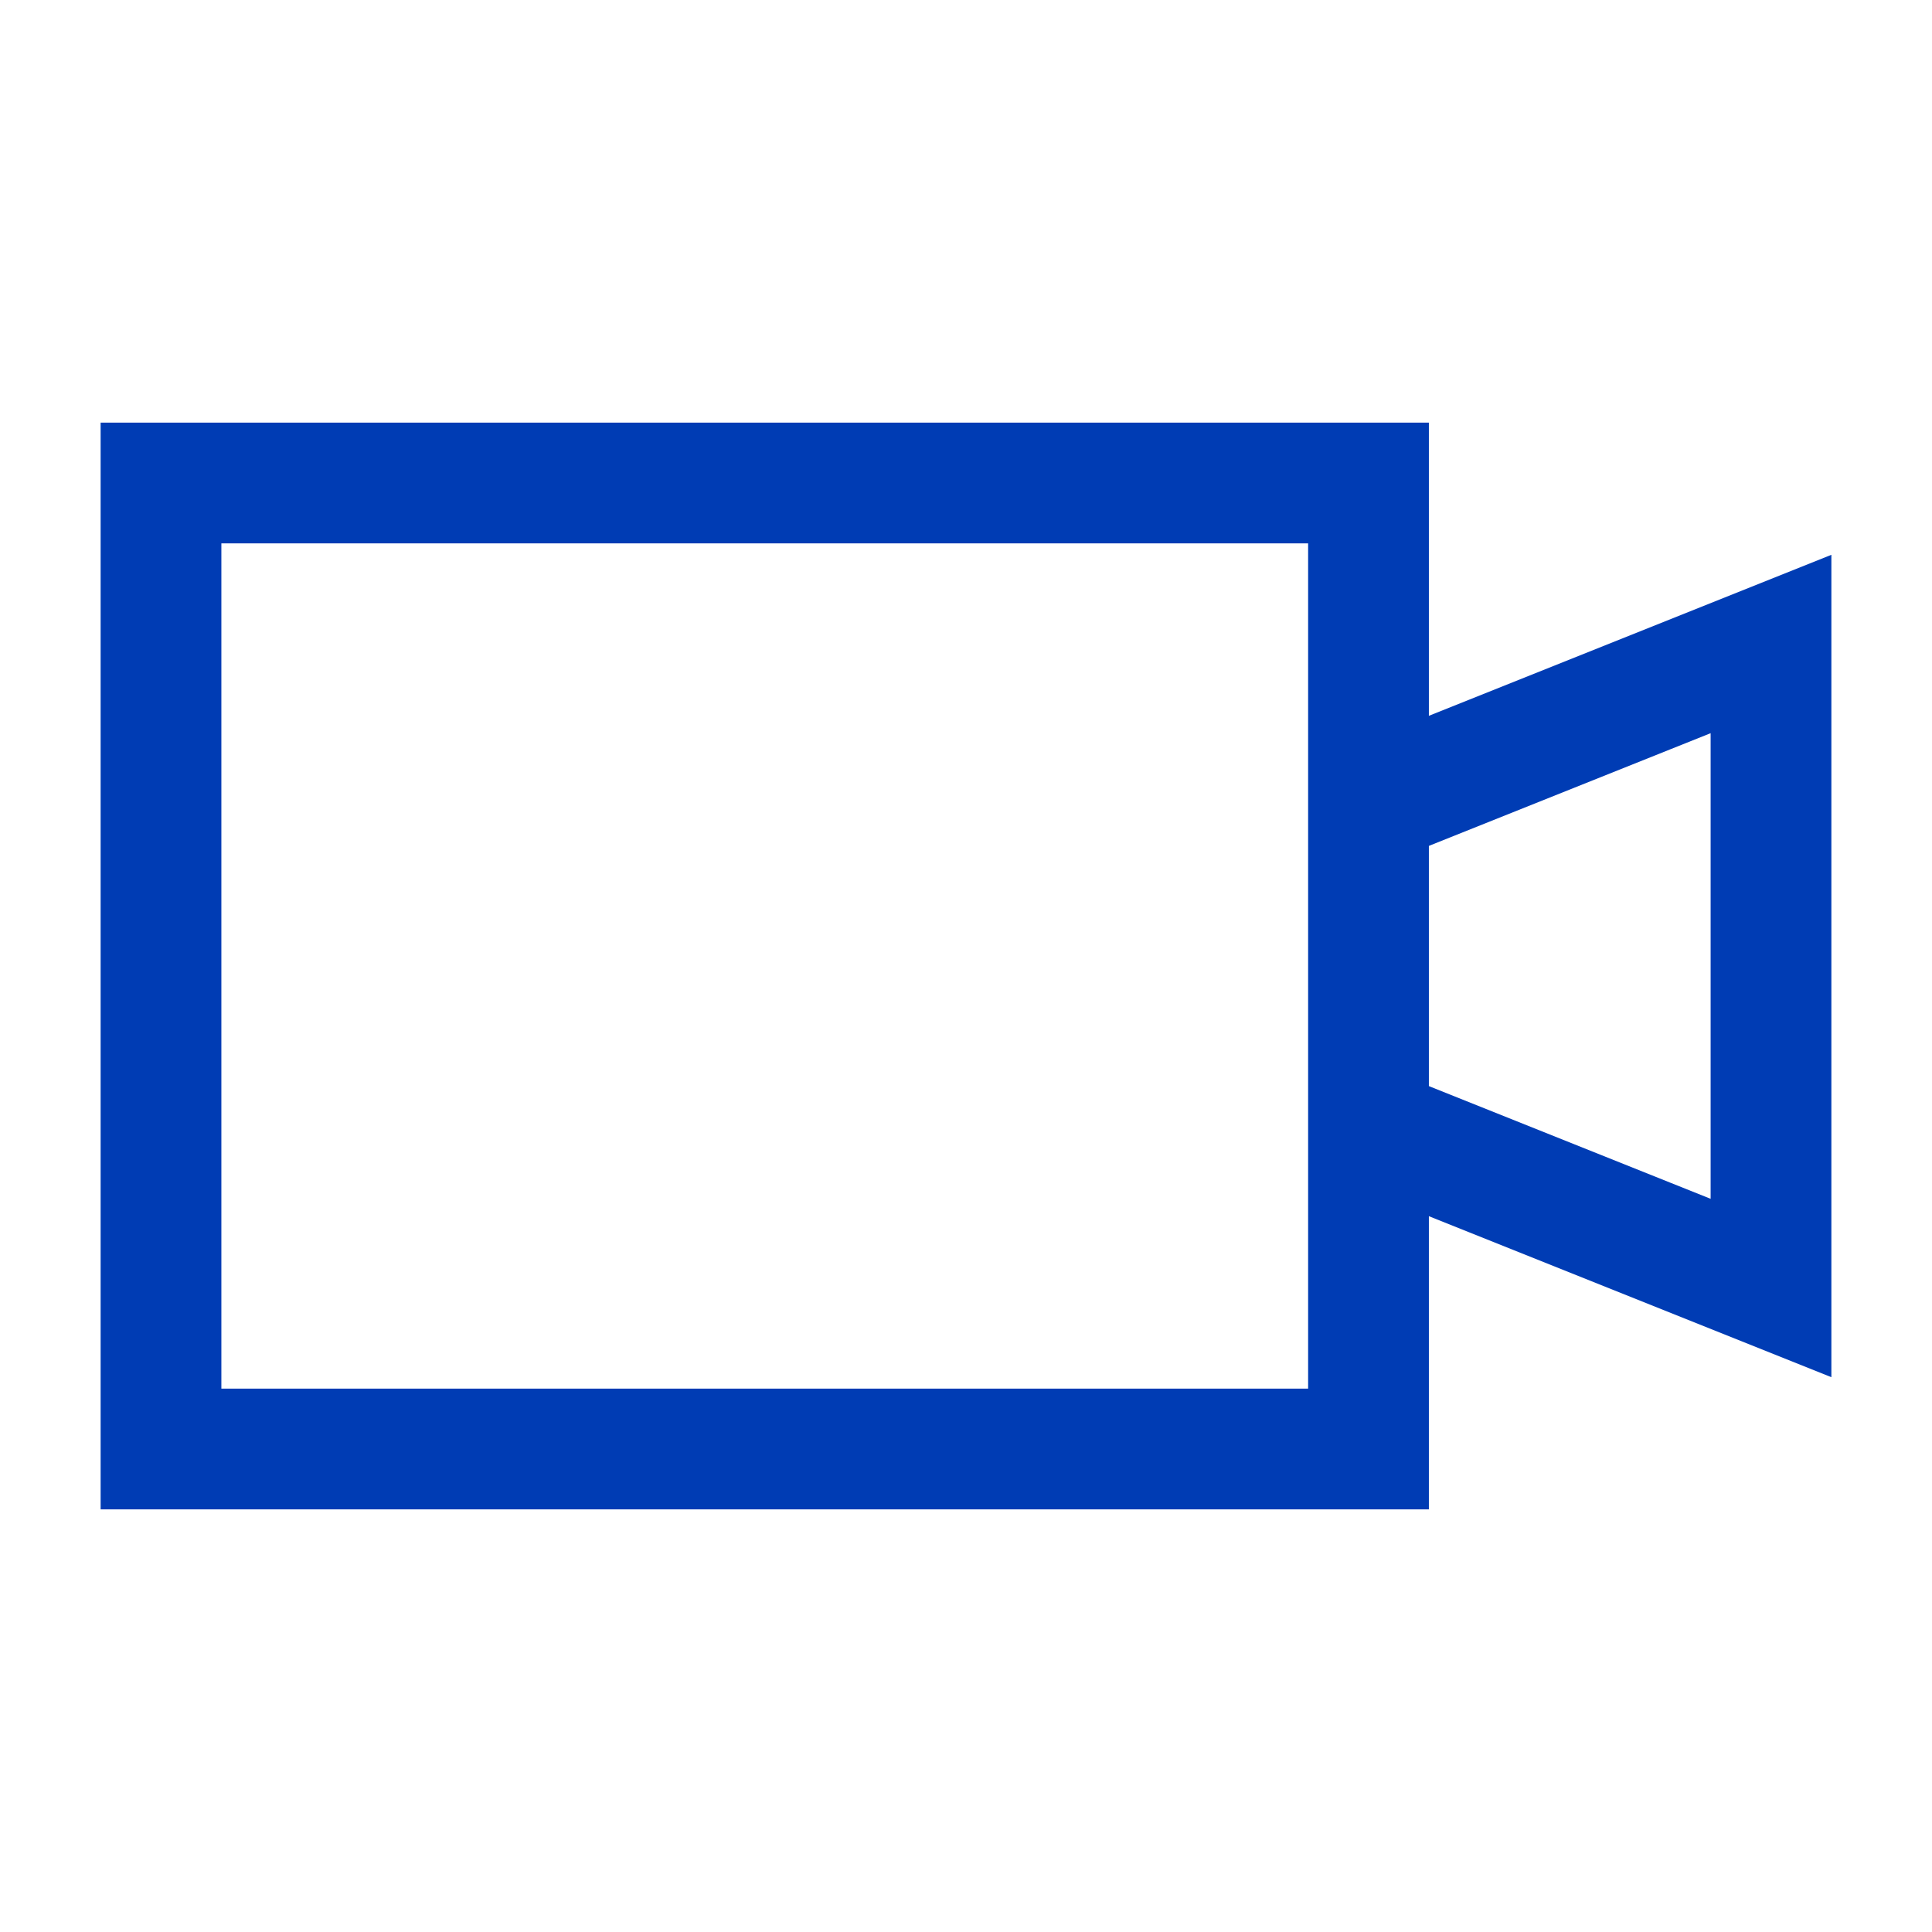 <svg xmlns="http://www.w3.org/2000/svg" viewBox="0 0 24 24"><title>xyc</title><rect x="2" y="6" width="15" height="12" style="fill:none;stroke:#003cb4;stroke-miterlimit:10;stroke-width:1.5px"/><polyline points="17 14 22 16 22 8 17 10" style="fill:none;stroke:#003cb4;stroke-miterlimit:10;stroke-width:1.5px"/></svg>